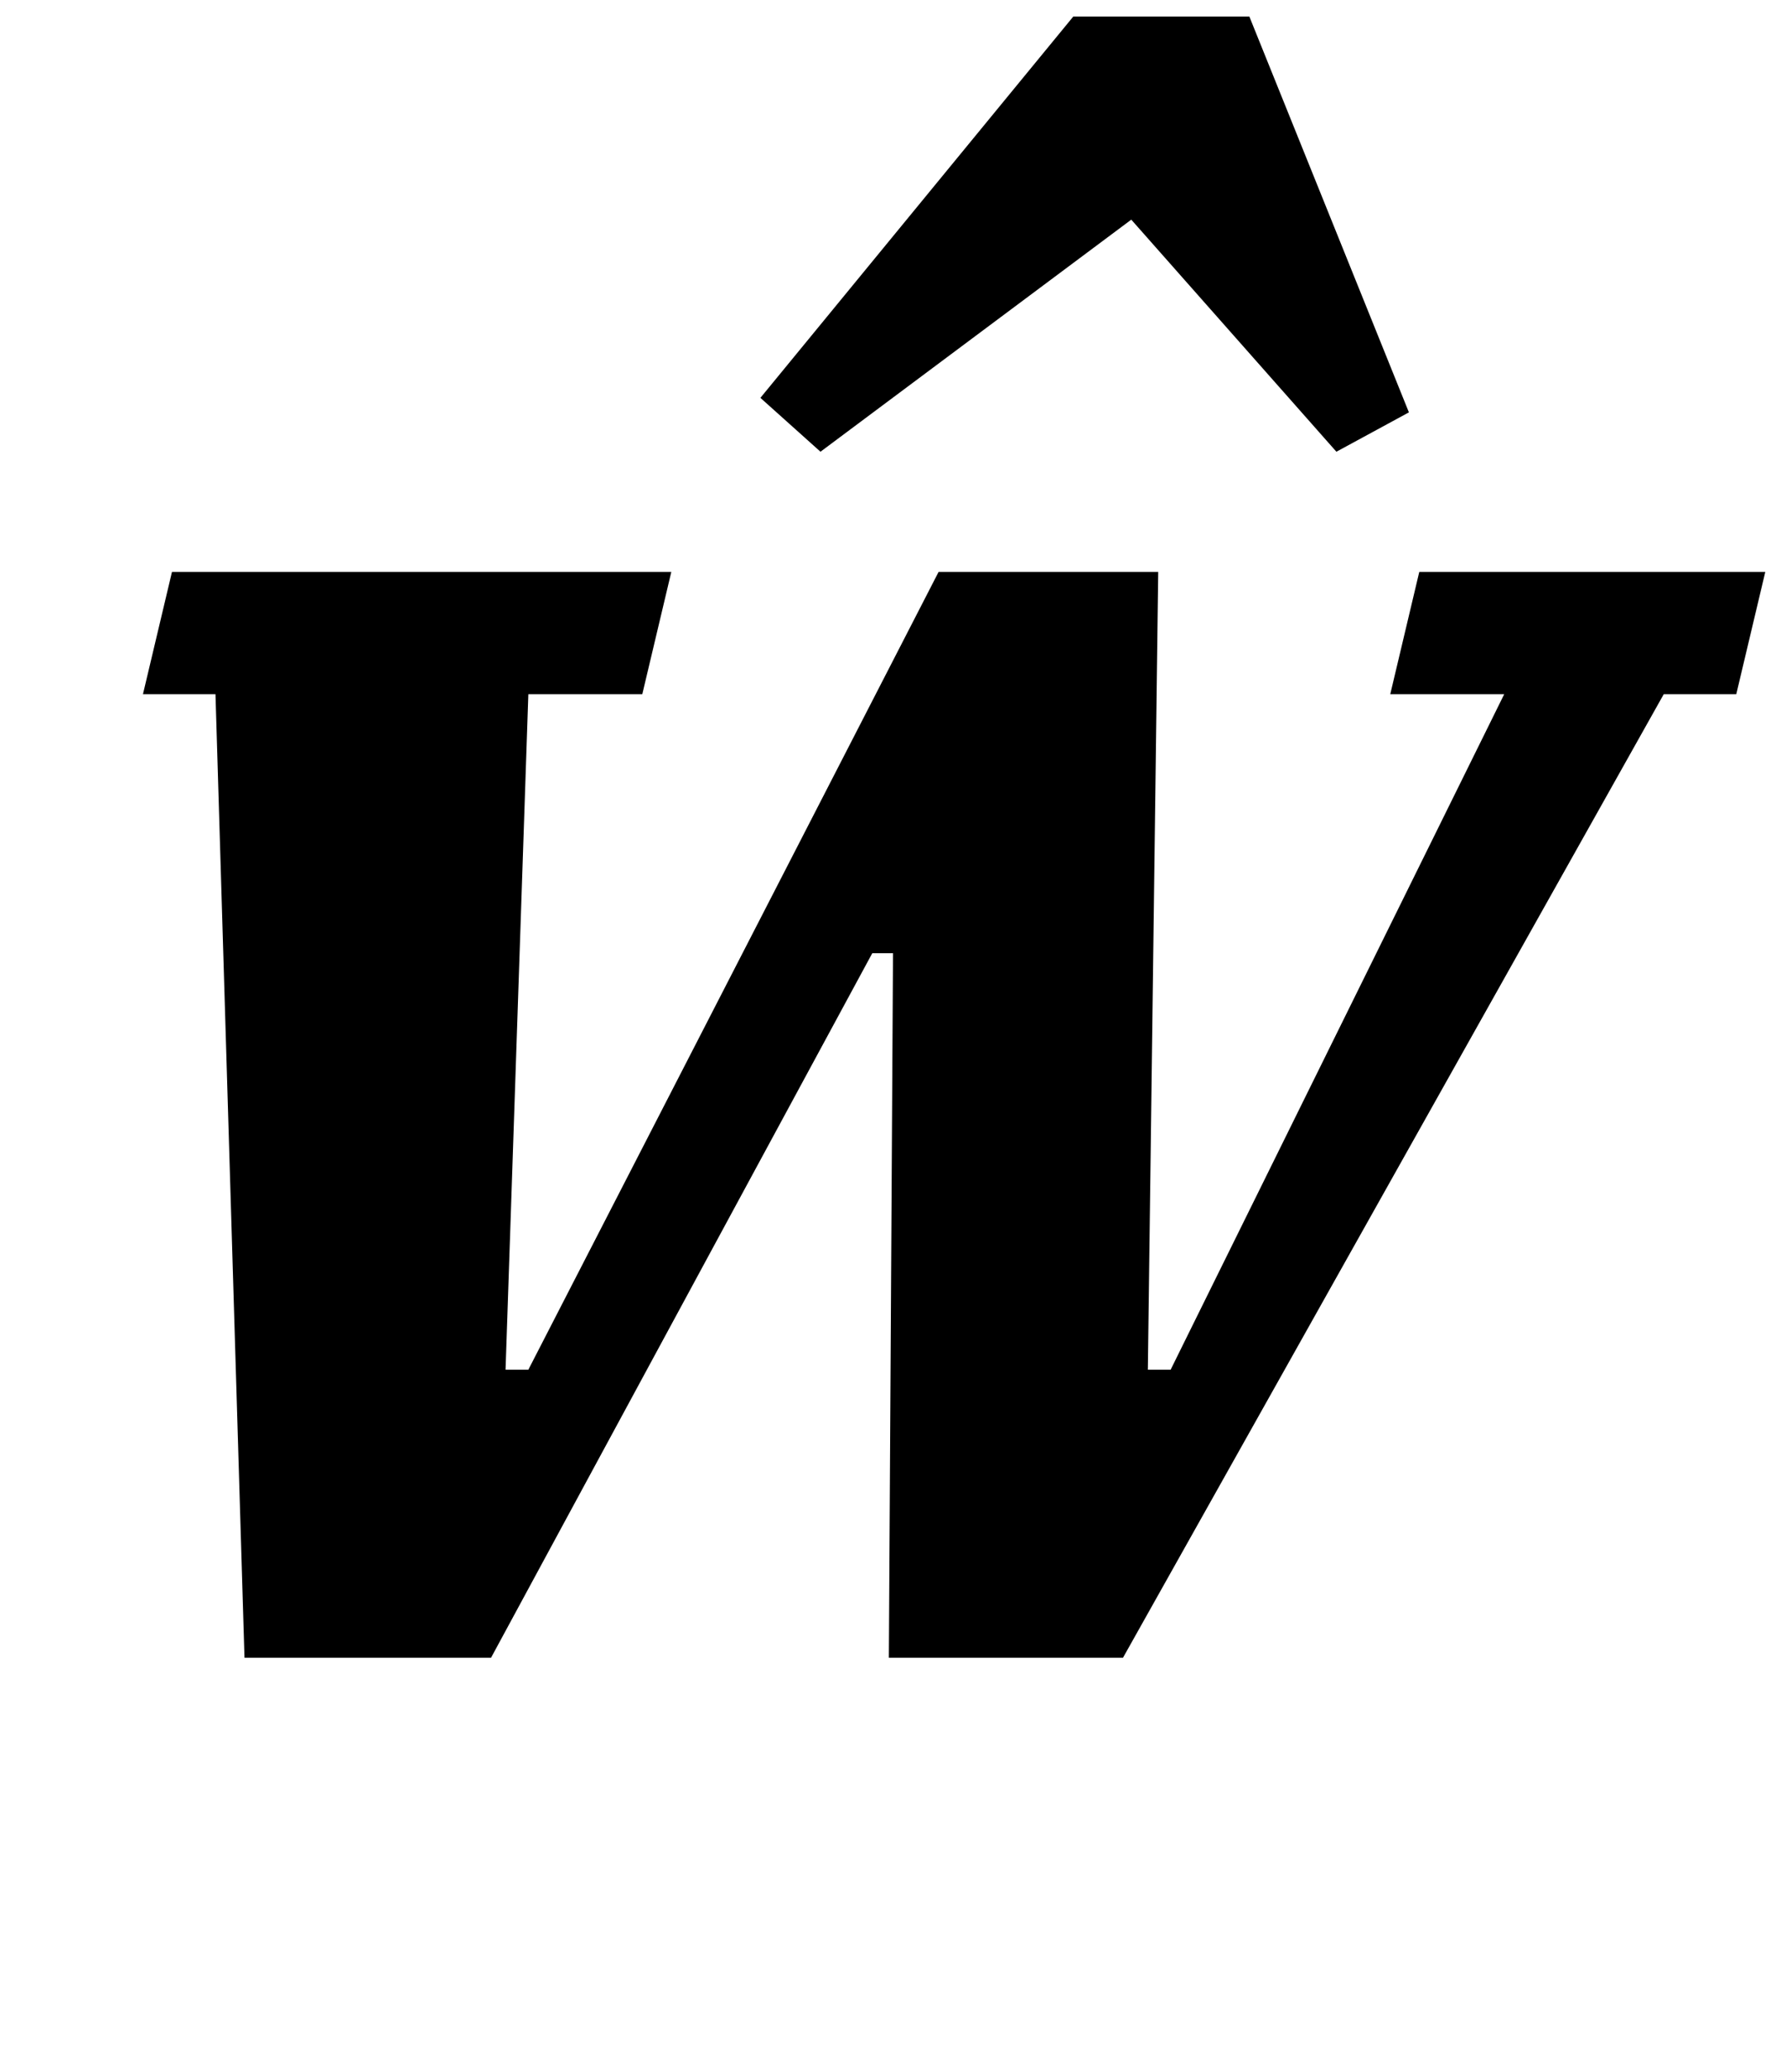 <?xml version="1.0" standalone="no"?>
<!DOCTYPE svg PUBLIC "-//W3C//DTD SVG 1.1//EN" "http://www.w3.org/Graphics/SVG/1.1/DTD/svg11.dtd" >
<svg xmlns="http://www.w3.org/2000/svg" xmlns:xlink="http://www.w3.org/1999/xlink" version="1.1" viewBox="-10 0 862 1000">
  <g transform="matrix(1 0 0 -1 0 800)">
   <path fill="currentColor"
d="M94 465h-35l14 59h241l-14 -59h-55l-11 -326h11l198 385h106l-5 -385h11l161 326h-55l14 59h167l-14 -59h-35l-261 -465h-113l2 340h-10l-184 -340h-119zM357 608l151 184h85l77 -191l-35 -19l-99 112l-150 -112z" />
  </g>

</svg>
